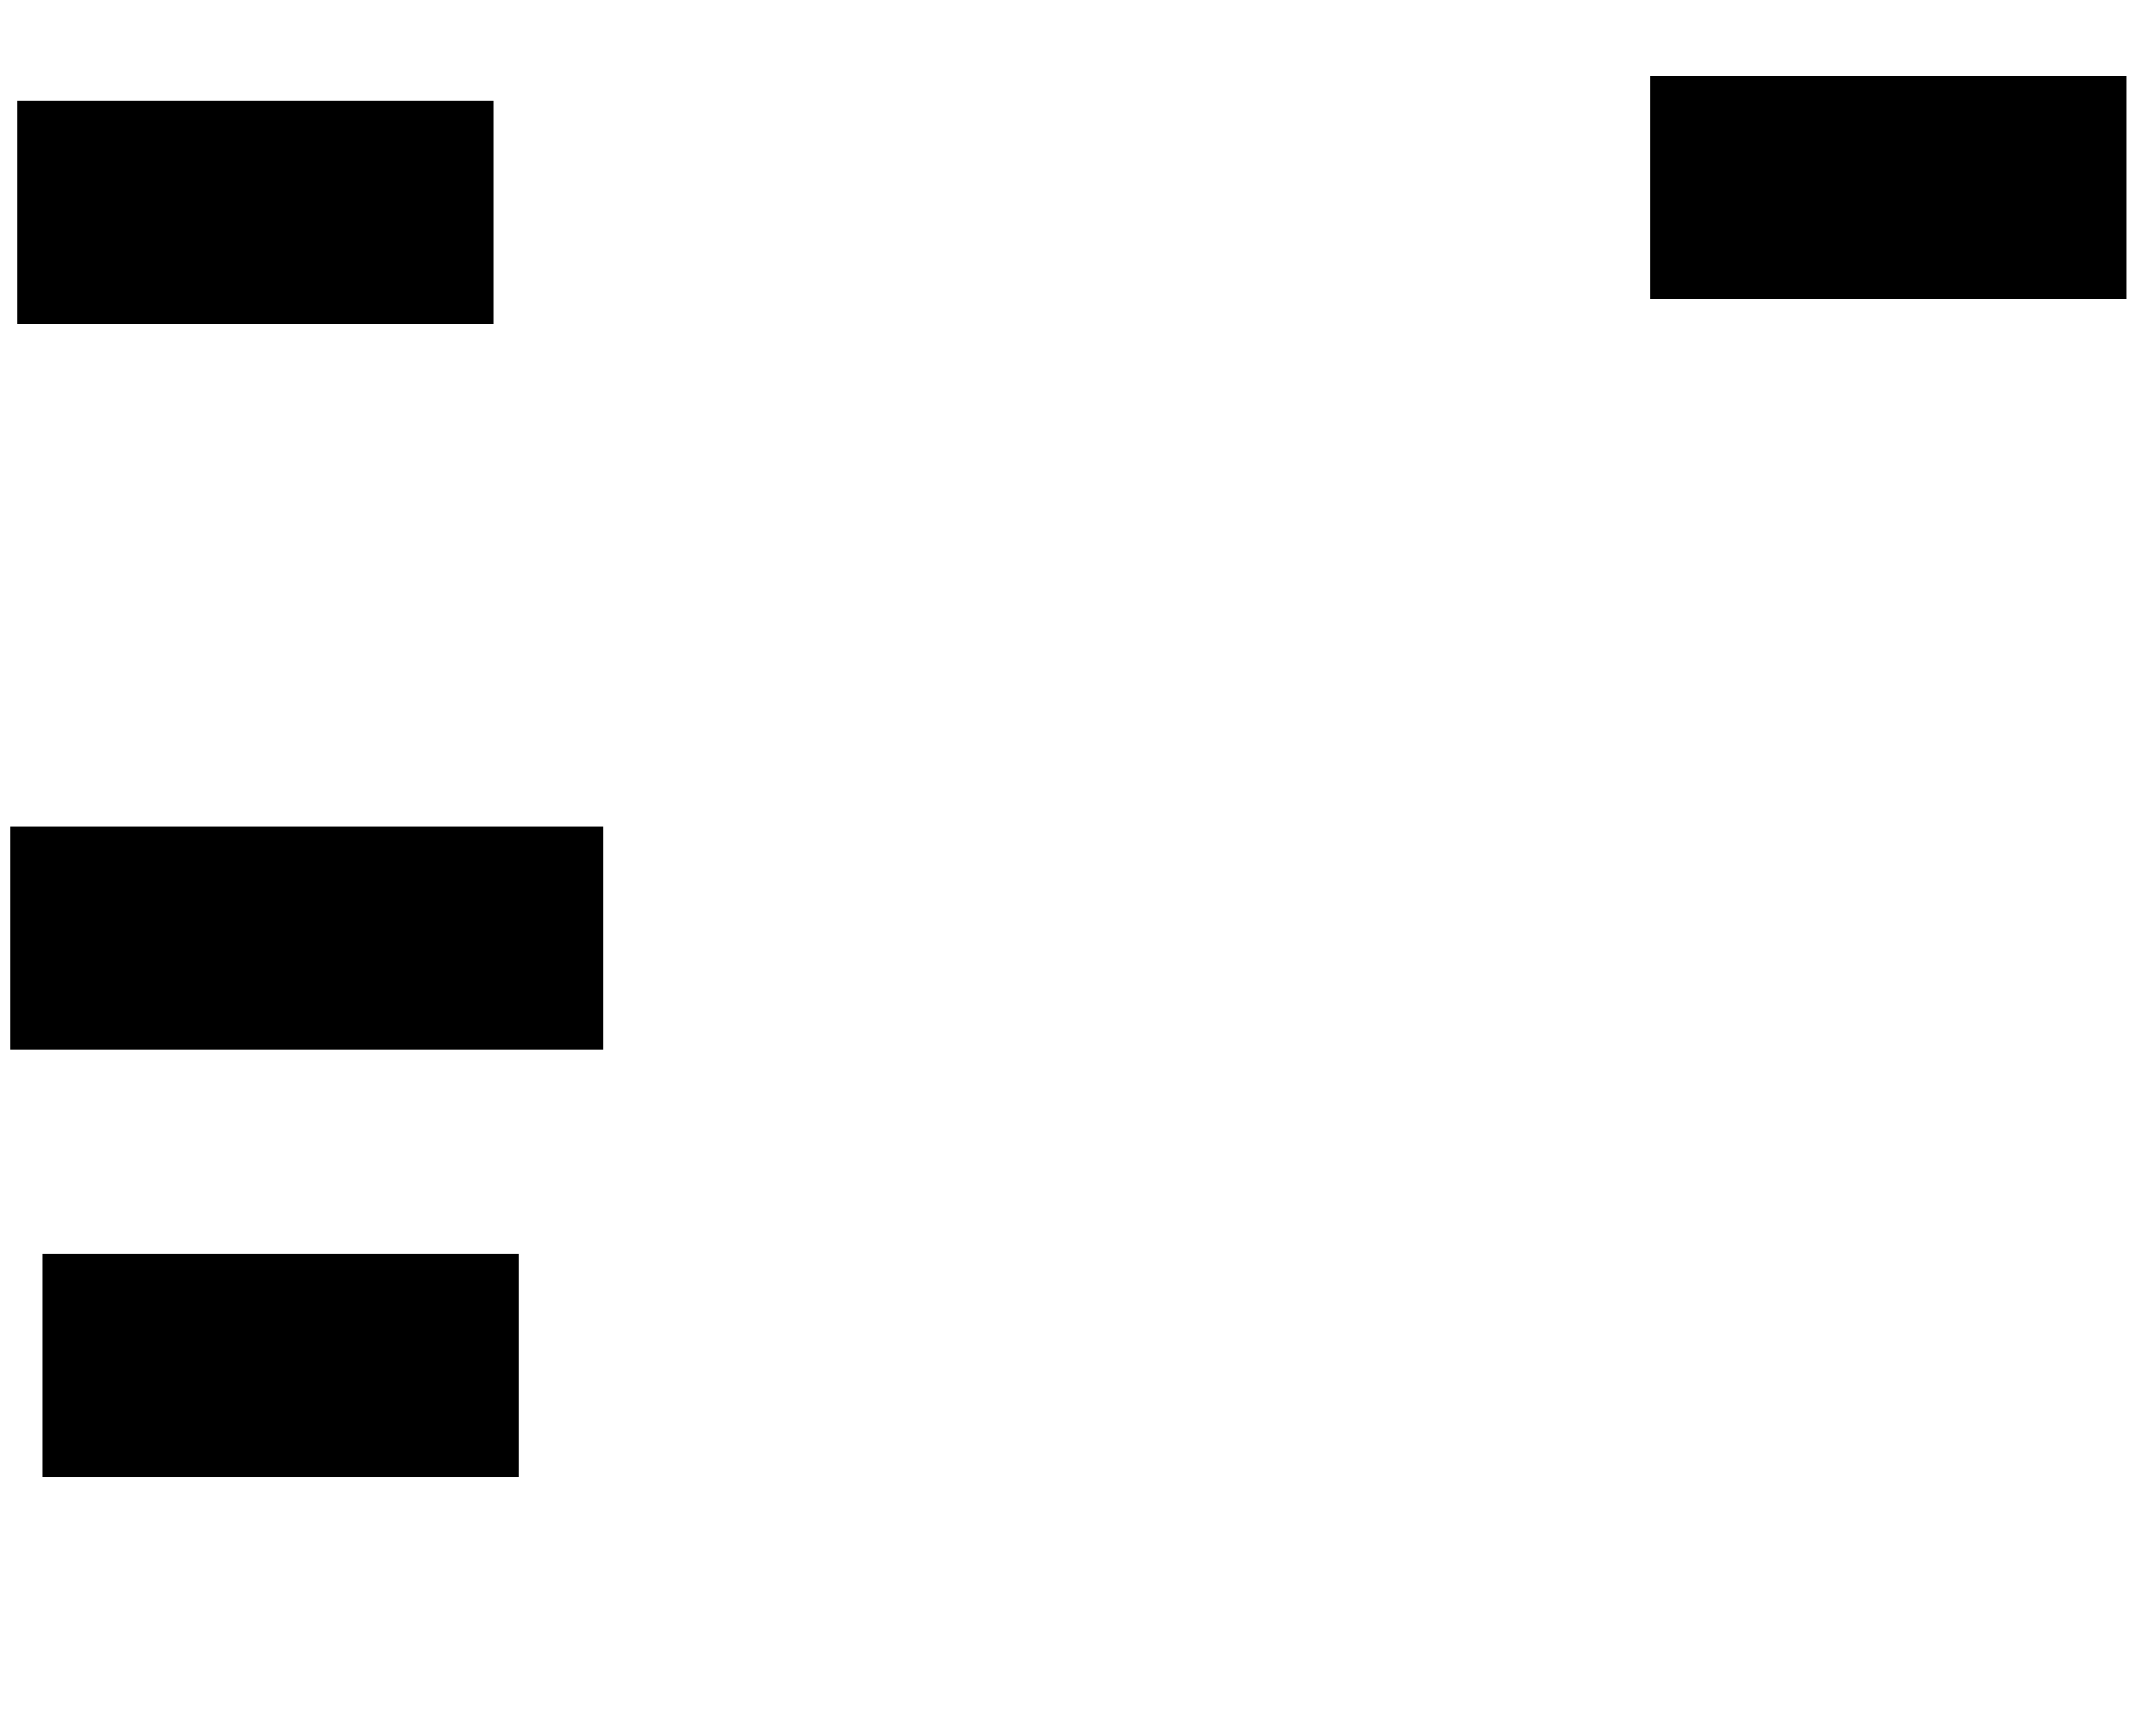 <svg xmlns="http://www.w3.org/2000/svg" width="1175" height="951">
 <!-- Created with Image Occlusion Enhanced -->
 <g>
  <title>Labels</title>
 </g>
 <g>
  <title>Masks</title>
  <rect stroke="#000000" id="e941512d84874f94bf07c2bf4f7b6ac4-ao-1" height="121.25" width="323.75" y="453.375" x="6.25" fill="#0"/>
  <rect stroke="#000000" id="e941512d84874f94bf07c2bf4f7b6ac4-ao-2" height="121.25" width="260" y="42.125" x="904.375" fill="#0"/>
  <rect id="e941512d84874f94bf07c2bf4f7b6ac4-ao-3" stroke="#000000" height="121.25" width="260" y="55.875" x="10" fill="#0"/>
  <rect id="e941512d84874f94bf07c2bf4f7b6ac4-ao-4" stroke="#000000" height="121.25" width="260" y="687.125" x="23.75" fill="#0"/>
 </g>
</svg>